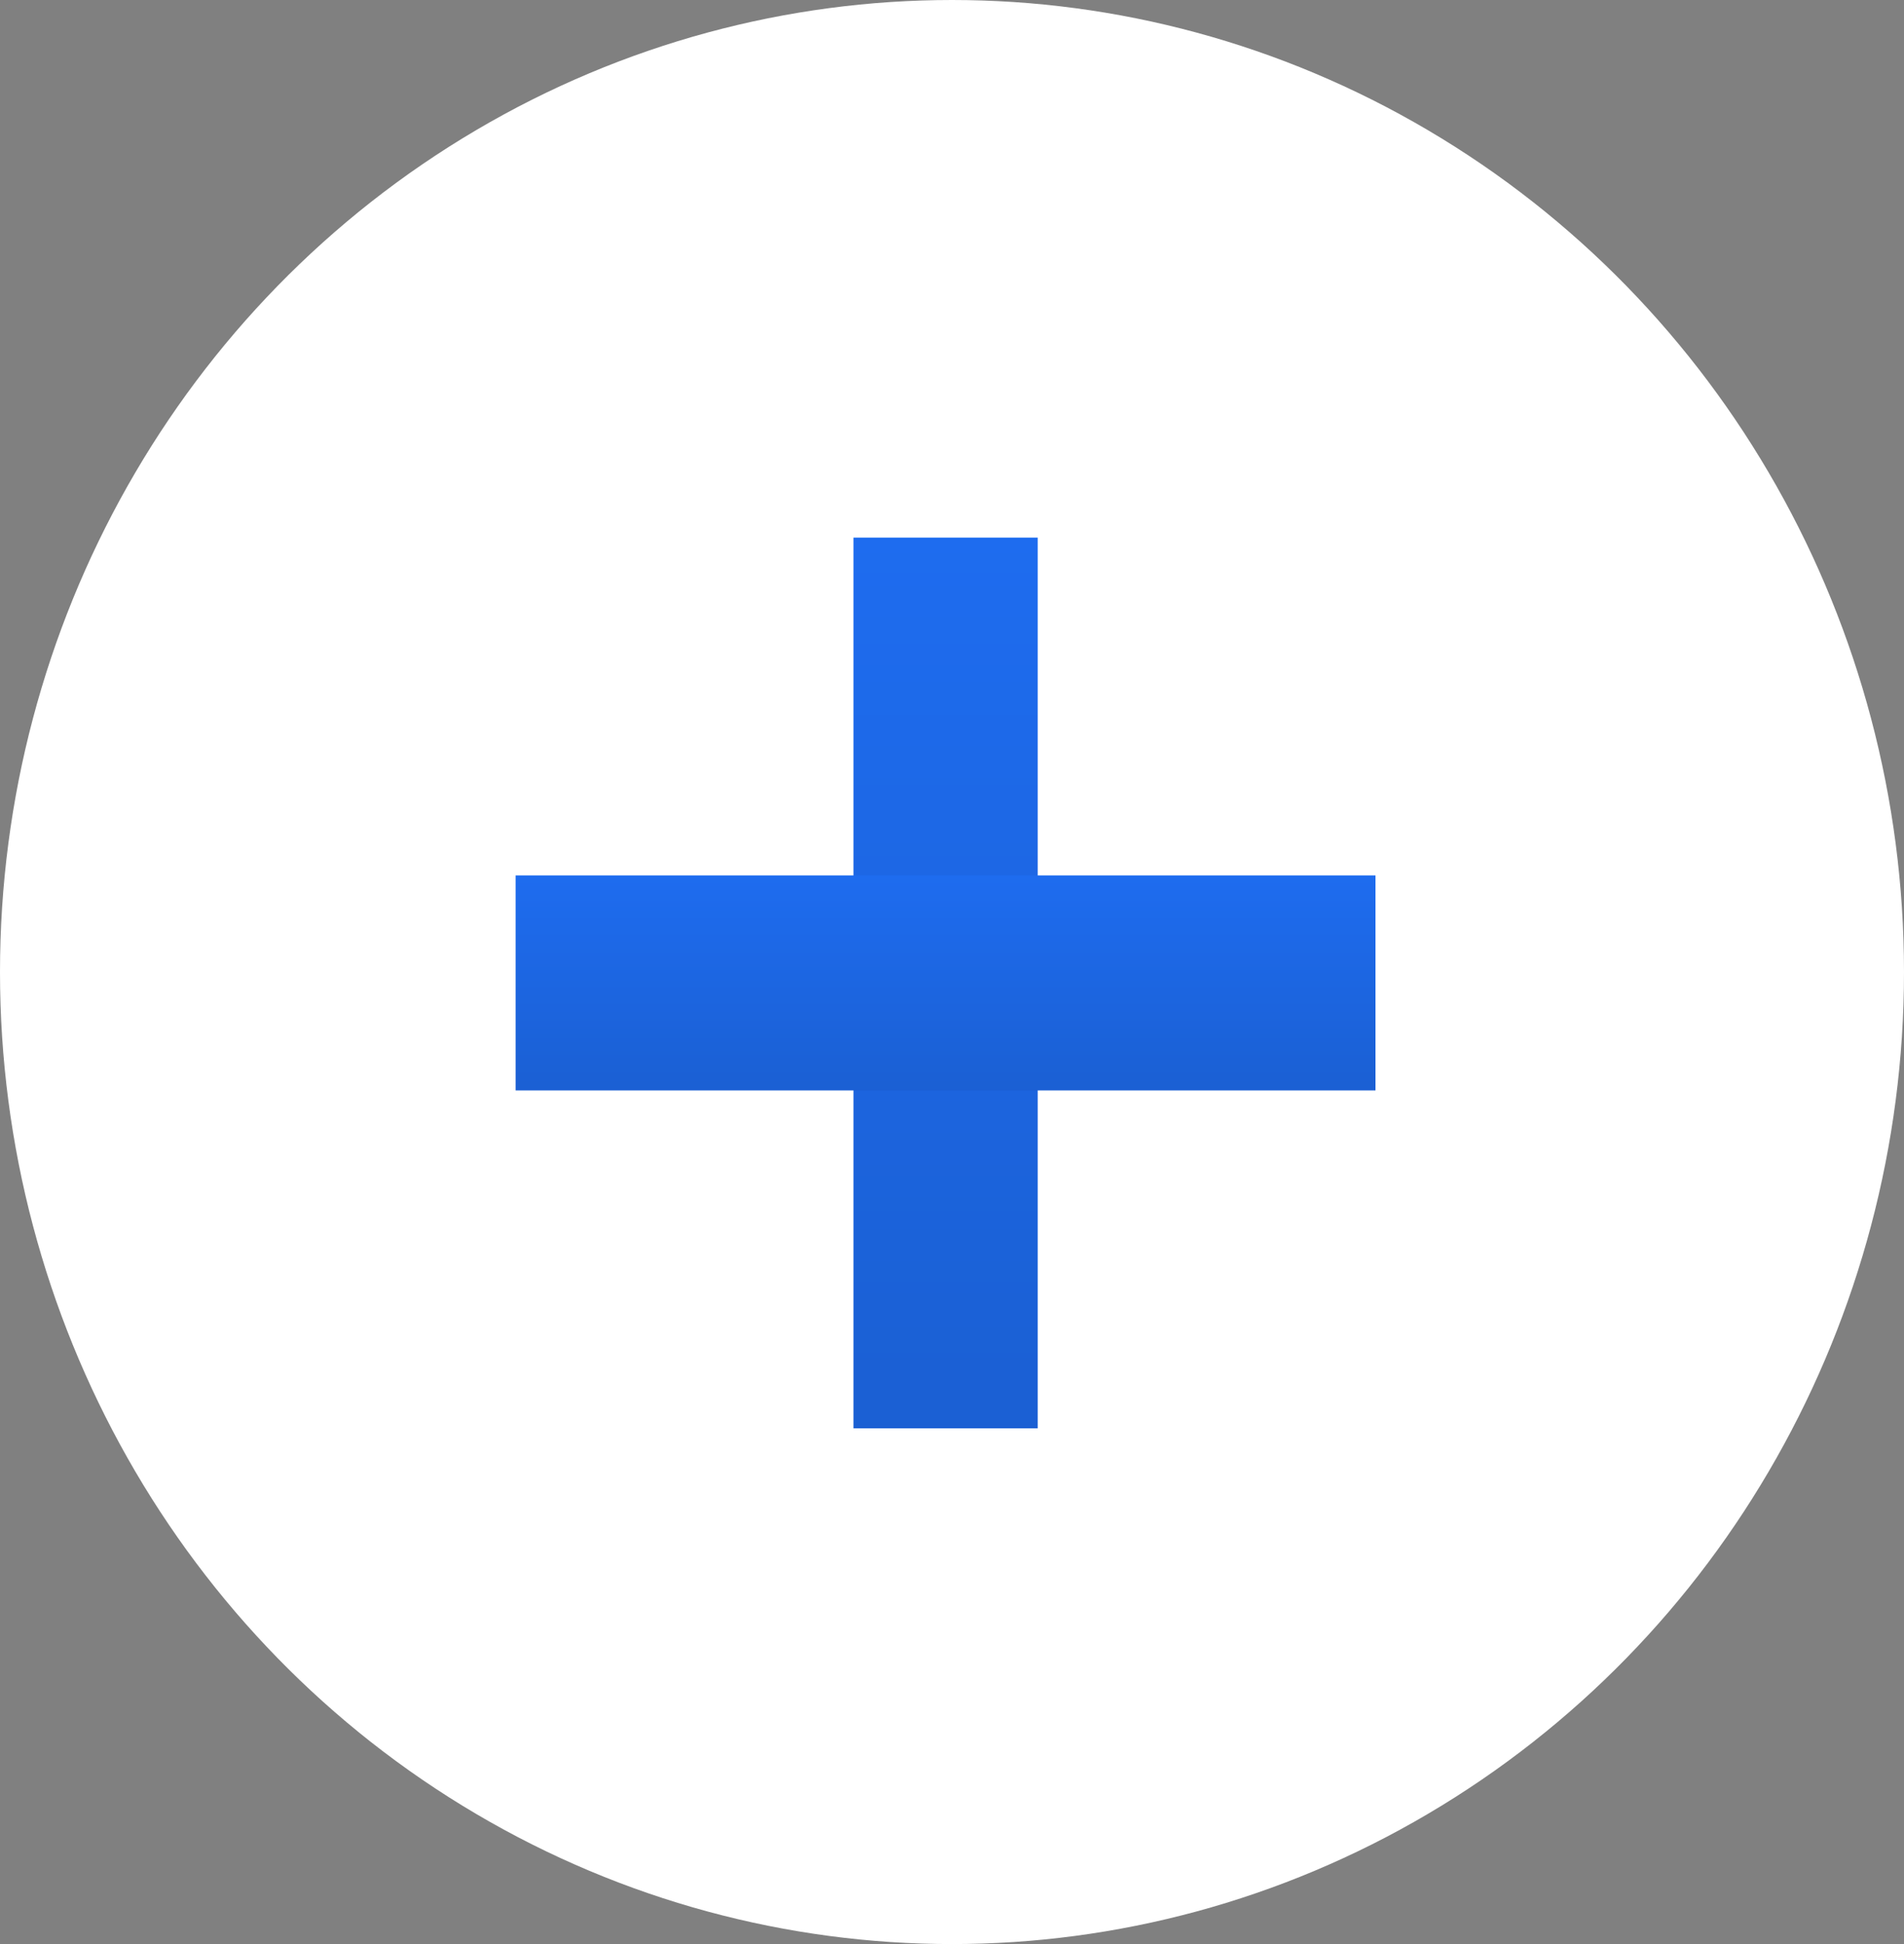 <svg xmlns="http://www.w3.org/2000/svg" xmlns:xlink="http://www.w3.org/1999/xlink" viewBox="2546 584 48 49">
  <rect x="2546" y="584" width="48" height="49" fill="#808080" stroke="none"/>
  <defs>
    <style>
      .cls-1 {
        fill: #fff;
      }

      .cls-2 {
        fill: url(#linear-gradient);
      }
    </style>
    <linearGradient id="linear-gradient" x1="0.5" x2="0.5" y2="4.297" gradientUnits="objectBoundingBox">
      <stop offset="0" stop-color="#1e6cef"/>
      <stop offset="1" stop-color="#0f3678"/>
    </linearGradient>
  </defs>
  <g id="Group_762" data-name="Group 762" transform="translate(2195 85)">
    <g id="Group_761" data-name="Group 761">
      <ellipse id="Ellipse_5" data-name="Ellipse 5" class="cls-1" cx="24" cy="24.5" rx="24" ry="24.5" transform="translate(351 499)"/>
    </g>
    <g id="Group_760" data-name="Group 760" transform="translate(-10 -90)">
      <rect id="Rectangle_710" data-name="Rectangle 710" class="cls-2" width="4.645" height="22.45" transform="translate(382.516 602.55)"/>
      <rect id="Rectangle_711" data-name="Rectangle 711" class="cls-2" width="21.676" height="5.419" transform="translate(374 611.065)"/>
    </g>
  </g>
</svg>
